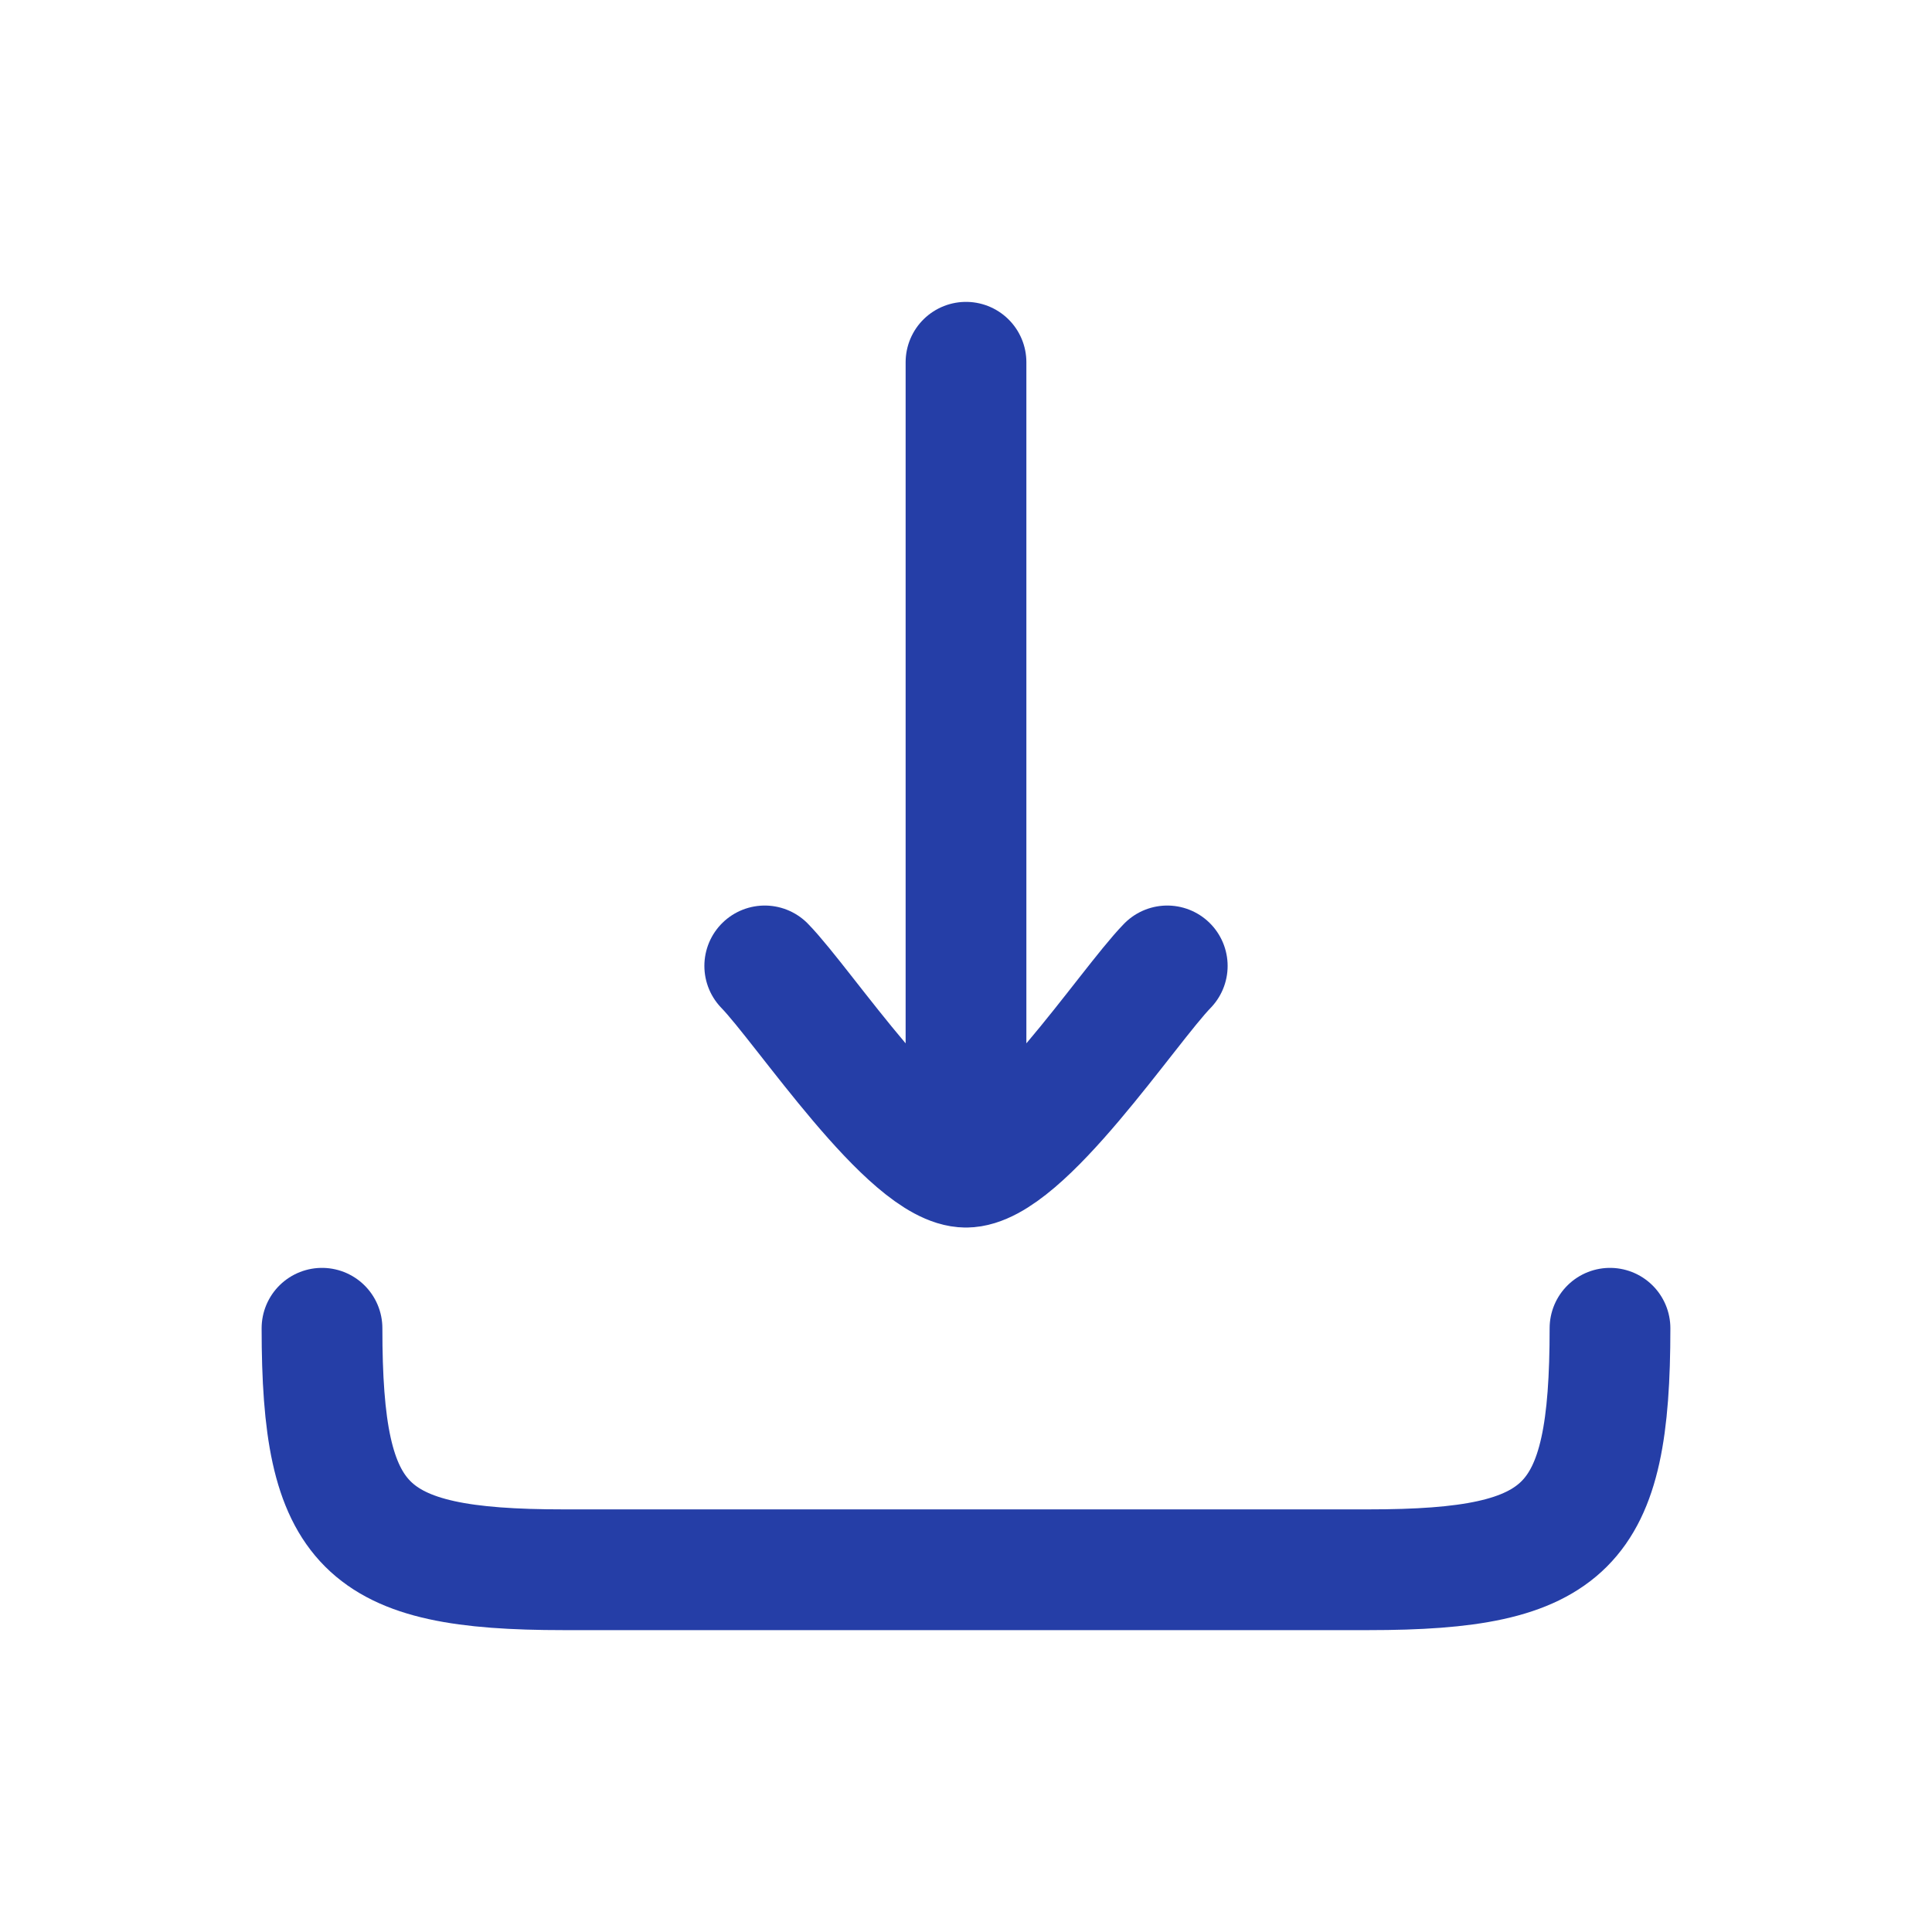 <svg width="24" height="24" viewBox="0 0 24 24" fill="none" xmlns="http://www.w3.org/2000/svg">
<path d="M12 14.499L12 4.5M12 14.499C11.3 14.499 9.992 12.505 9.5 11.999M12 14.499C12.7 14.499 14.008 12.505 14.5 11.999" stroke="#253EA7" stroke-width="1.5" stroke-linecap="round" stroke-linejoin="round"/>
<path d="M20 16.5C20 18.982 19.482 19.5 17 19.5H7C4.518 19.5 4 18.982 4 16.5" stroke="#253EA7" stroke-width="1.5" stroke-linecap="round" stroke-linejoin="round"/>
</svg>

